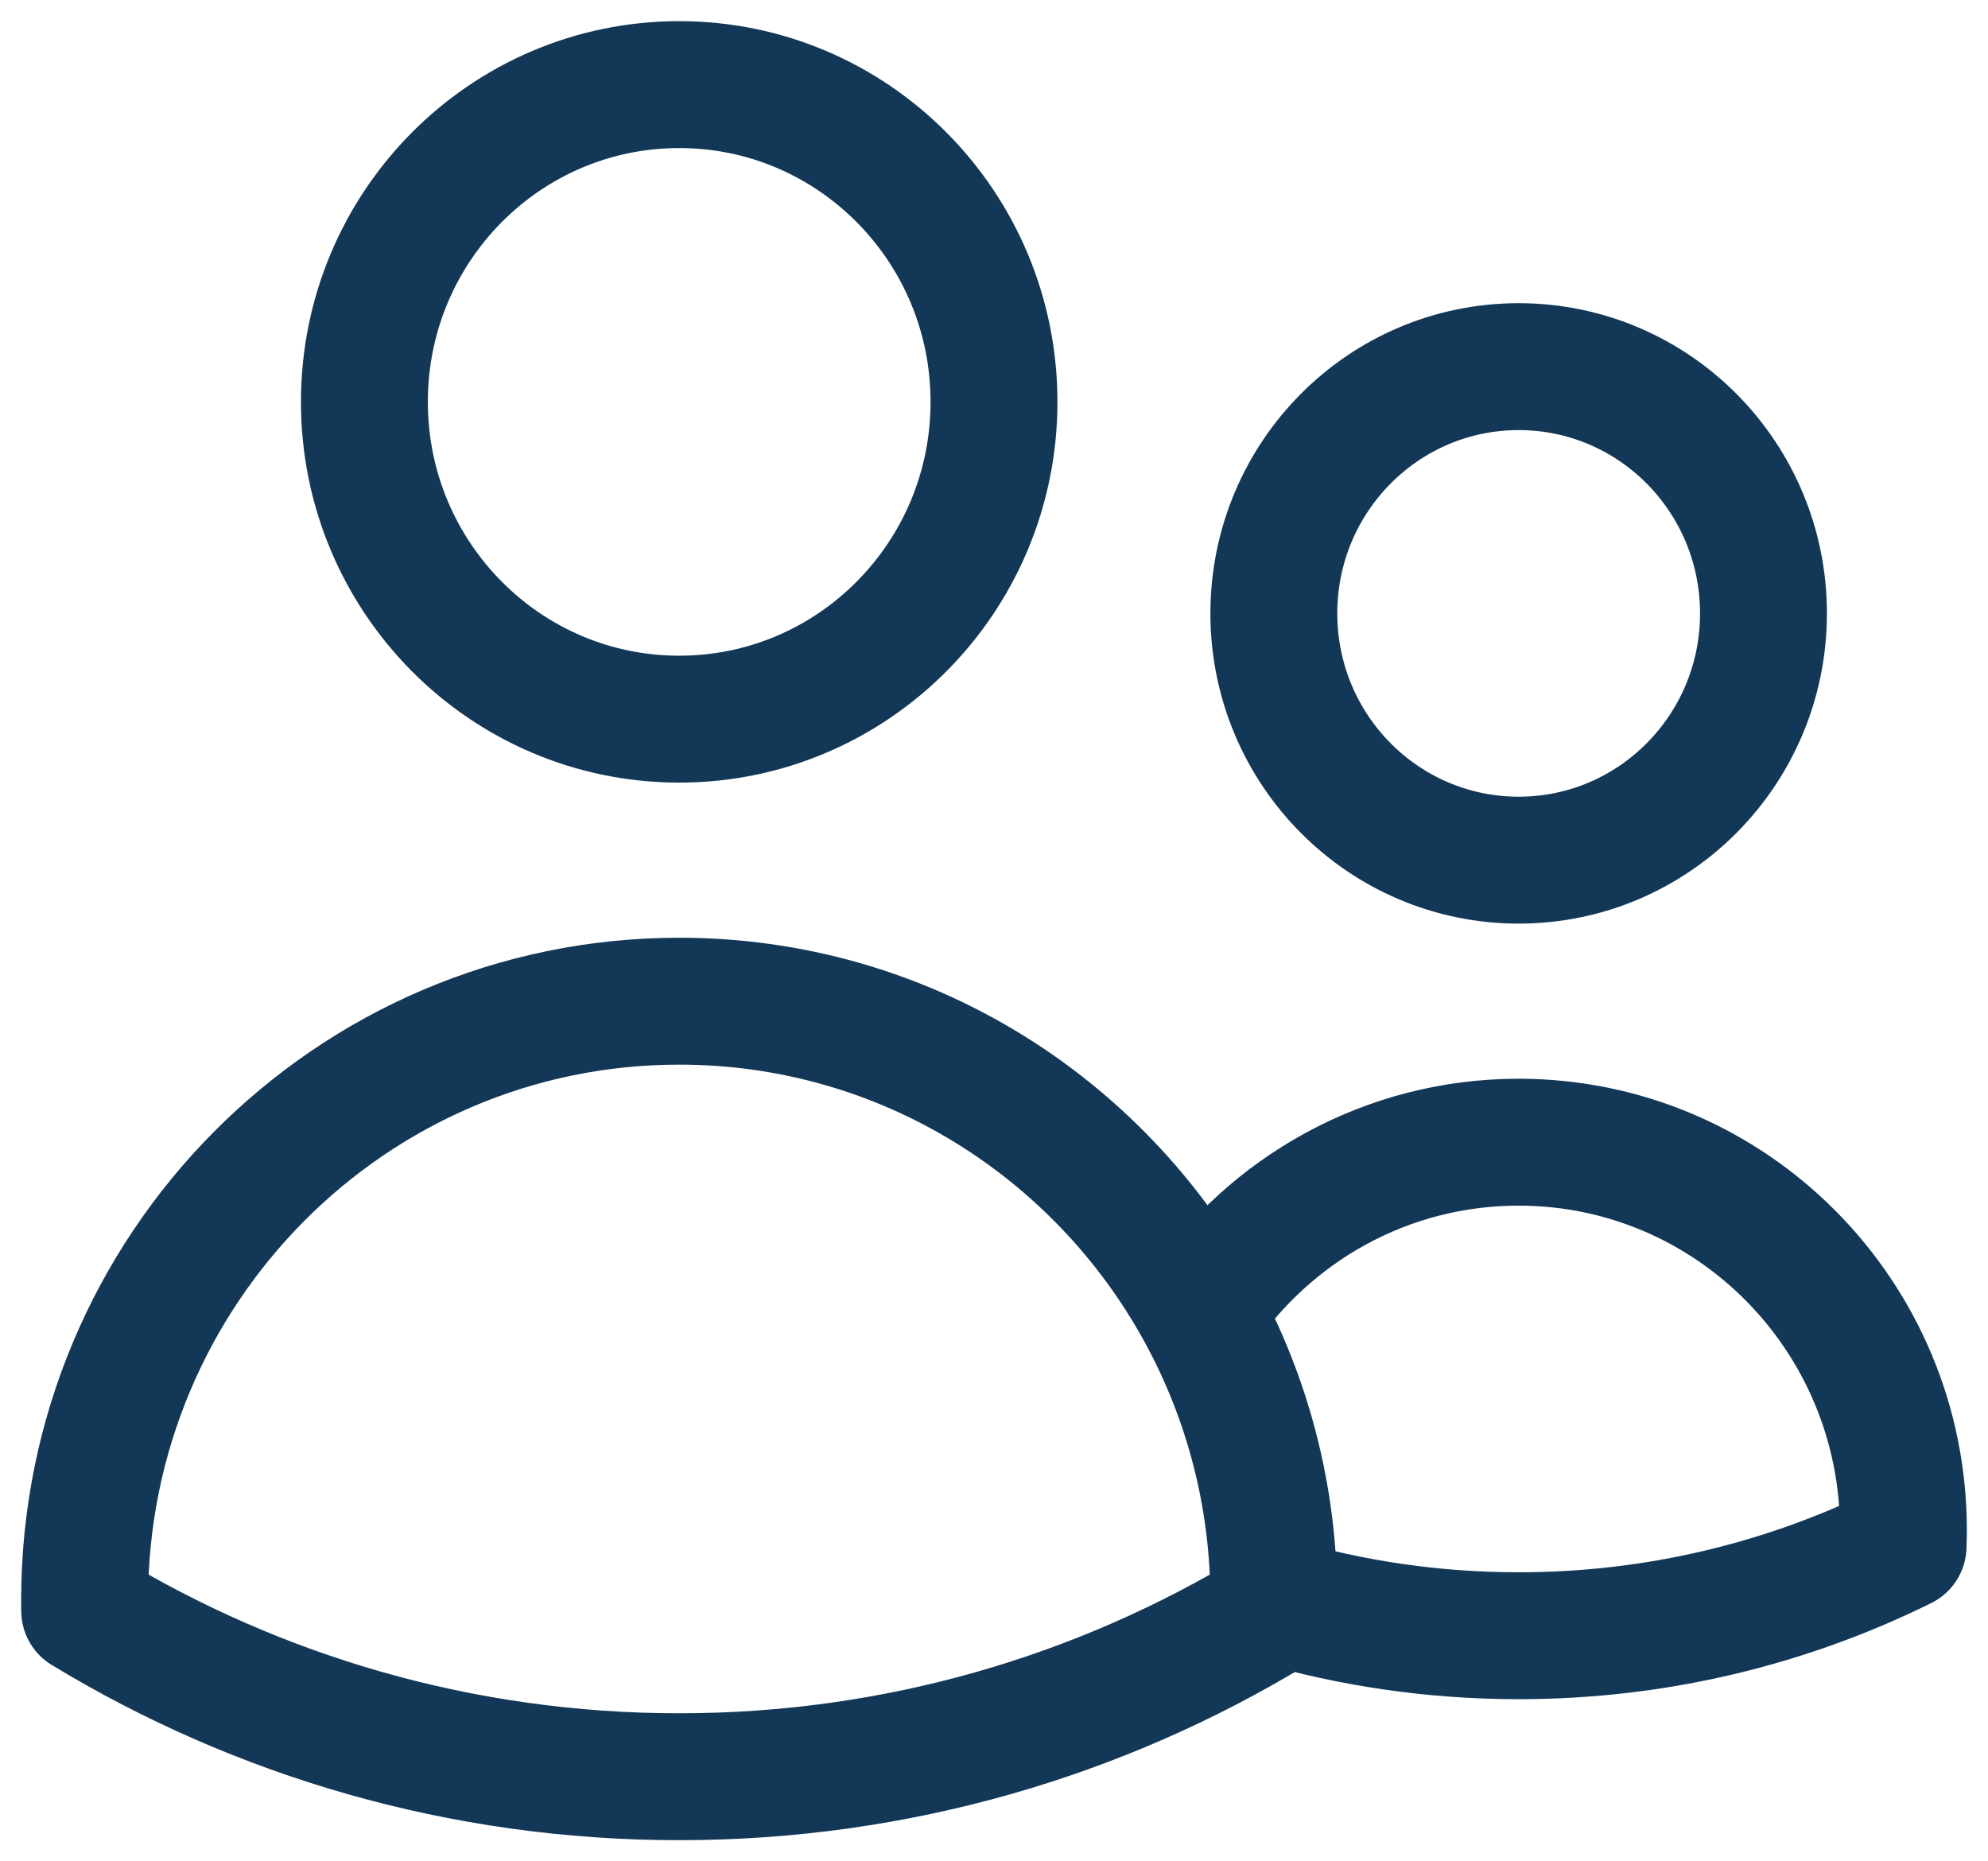 <svg width="47" height="44" viewBox="0 0 47 44" fill="none" xmlns="http://www.w3.org/2000/svg">
<path d="M30.116 37.839C31.952 38.378 33.895 38.667 35.904 38.667C39.165 38.667 42.249 37.906 44.992 36.551C44.997 36.423 45 36.295 45 36.167C45 31.104 40.928 27 35.904 27C32.777 27 30.018 28.59 28.381 31.012M30.116 37.839V37.833C30.116 35.36 29.487 33.035 28.381 31.012M30.116 37.839C30.115 37.918 30.115 37.997 30.113 38.076C26.008 40.567 21.199 42 16.058 42C10.916 42 6.107 40.567 2.002 38.076C2.001 37.995 2 37.914 2 37.833C2 30.009 8.294 23.667 16.058 23.667C21.367 23.667 25.99 26.633 28.381 31.012M23.5 9.5C23.5 13.642 20.168 17 16.058 17C11.947 17 8.615 13.642 8.615 9.5C8.615 5.358 11.947 2 16.058 2C20.168 2 23.5 5.358 23.5 9.5ZM41.692 14.5C41.692 17.722 39.101 20.333 35.904 20.333C32.707 20.333 30.116 17.722 30.116 14.5C30.116 11.278 32.707 8.667 35.904 8.667C39.101 8.667 41.692 11.278 41.692 14.5Z" stroke="#133857" stroke-width="3" stroke-linecap="round" stroke-linejoin="round"/>
</svg>
